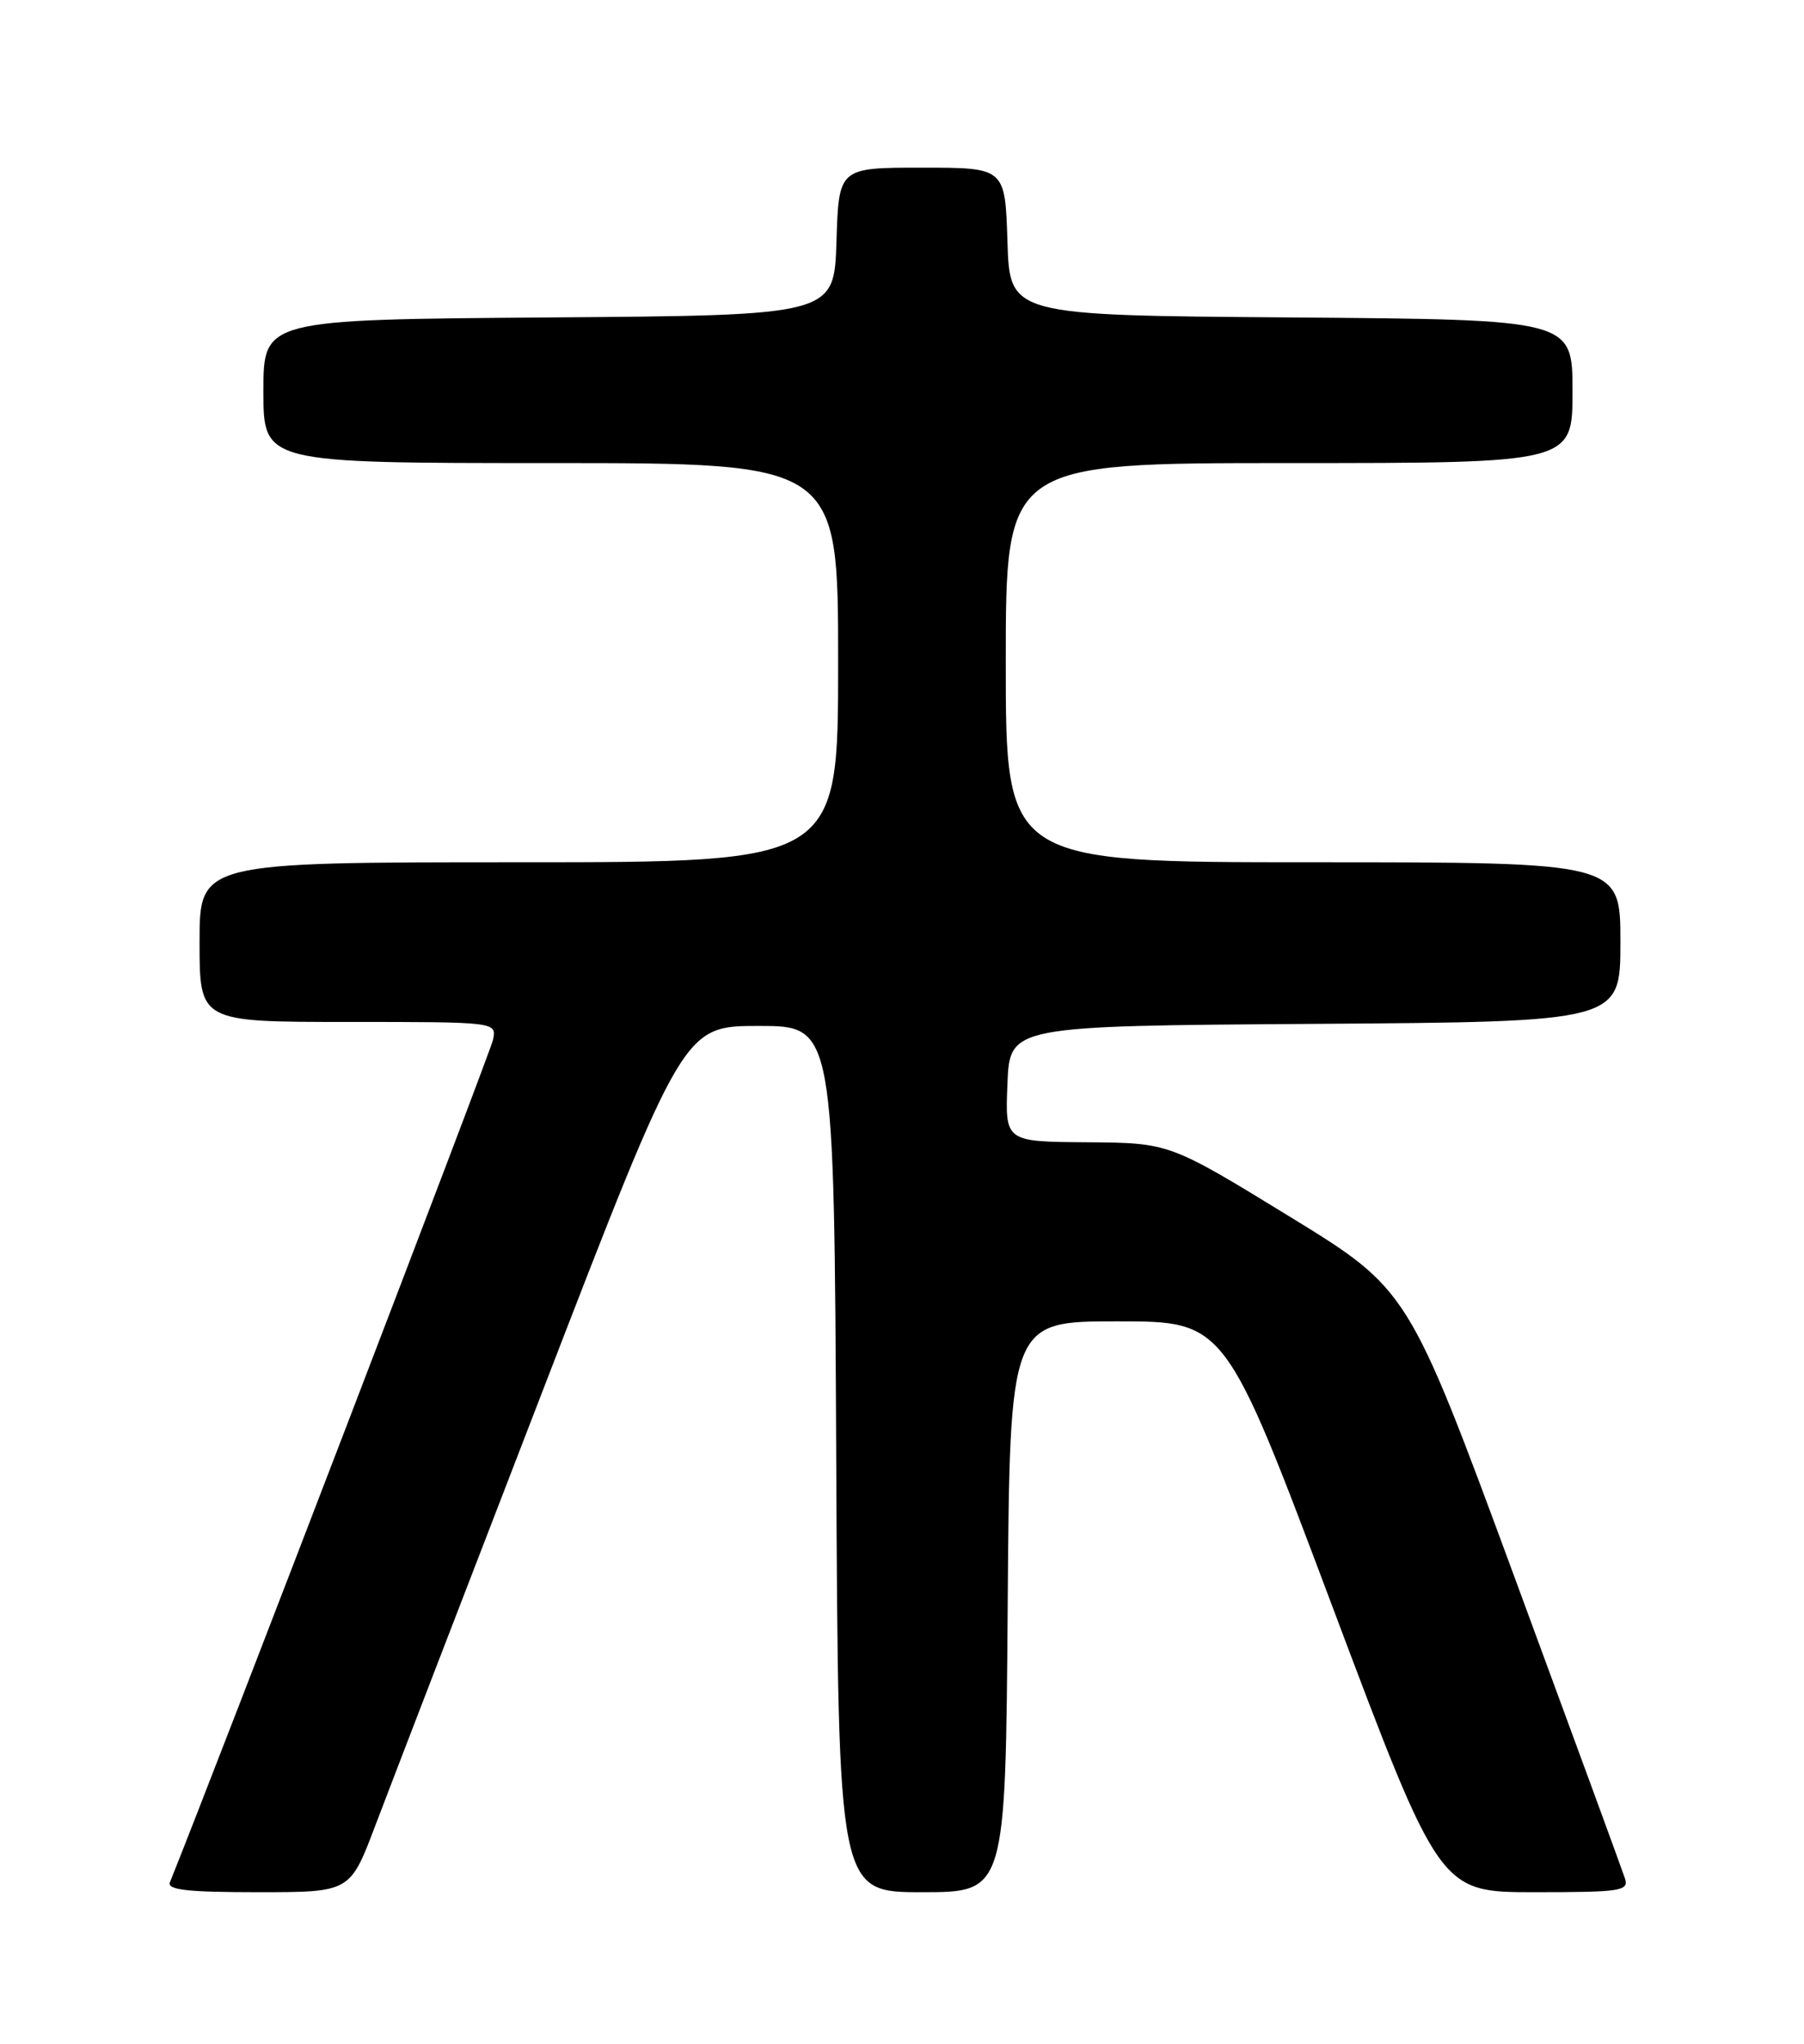 <?xml version="1.0" encoding="UTF-8" standalone="no"?>
<!DOCTYPE svg PUBLIC "-//W3C//DTD SVG 1.1//EN" "http://www.w3.org/Graphics/SVG/1.1/DTD/svg11.dtd" >
<svg xmlns="http://www.w3.org/2000/svg" xmlns:xlink="http://www.w3.org/1999/xlink" version="1.1" viewBox="0 0 226 256">
 <g >
 <path fill="currentColor"
d=" M 46.98 228.75 C 48.70 224.21 58.10 199.80 67.87 174.50 C 85.62 128.50 85.62 128.50 95.06 128.50 C 104.50 128.50 104.50 128.50 104.76 182.75 C 105.02 237.00 105.02 237.00 115.50 237.00 C 125.97 237.00 125.97 237.00 126.24 201.25 C 126.50 165.50 126.50 165.50 140.00 165.50 C 153.50 165.50 153.50 165.50 166.93 201.25 C 180.37 237.00 180.37 237.00 192.25 237.00 C 203.12 237.00 204.09 236.85 203.56 235.25 C 203.25 234.29 197.02 217.30 189.72 197.50 C 176.44 161.50 176.44 161.50 161.47 152.32 C 146.50 143.15 146.50 143.15 136.21 143.07 C 125.91 143.00 125.91 143.00 126.21 135.75 C 126.50 128.50 126.50 128.50 164.75 128.24 C 203.00 127.98 203.00 127.98 203.00 117.99 C 203.00 108.00 203.00 108.00 164.50 108.00 C 126.00 108.00 126.00 108.00 126.00 83.00 C 126.00 58.00 126.00 58.00 161.50 58.00 C 197.00 58.00 197.00 58.00 197.00 49.01 C 197.00 40.03 197.00 40.03 161.75 39.76 C 126.50 39.50 126.50 39.50 126.21 30.25 C 125.92 21.00 125.92 21.00 115.50 21.00 C 105.08 21.00 105.08 21.00 104.79 30.25 C 104.50 39.50 104.50 39.50 68.75 39.76 C 33.00 40.03 33.00 40.03 33.00 49.01 C 33.00 58.00 33.00 58.00 69.00 58.00 C 105.00 58.00 105.00 58.00 105.00 83.00 C 105.00 108.00 105.00 108.00 65.00 108.00 C 25.00 108.00 25.00 108.00 25.00 118.00 C 25.00 128.00 25.00 128.00 43.62 128.00 C 62.23 128.00 62.23 128.00 61.76 130.25 C 61.41 131.86 27.15 221.20 21.29 235.75 C 20.90 236.71 23.49 237.00 32.32 237.00 C 43.85 237.00 43.85 237.00 46.98 228.75 Z "/>
</g>
</svg>